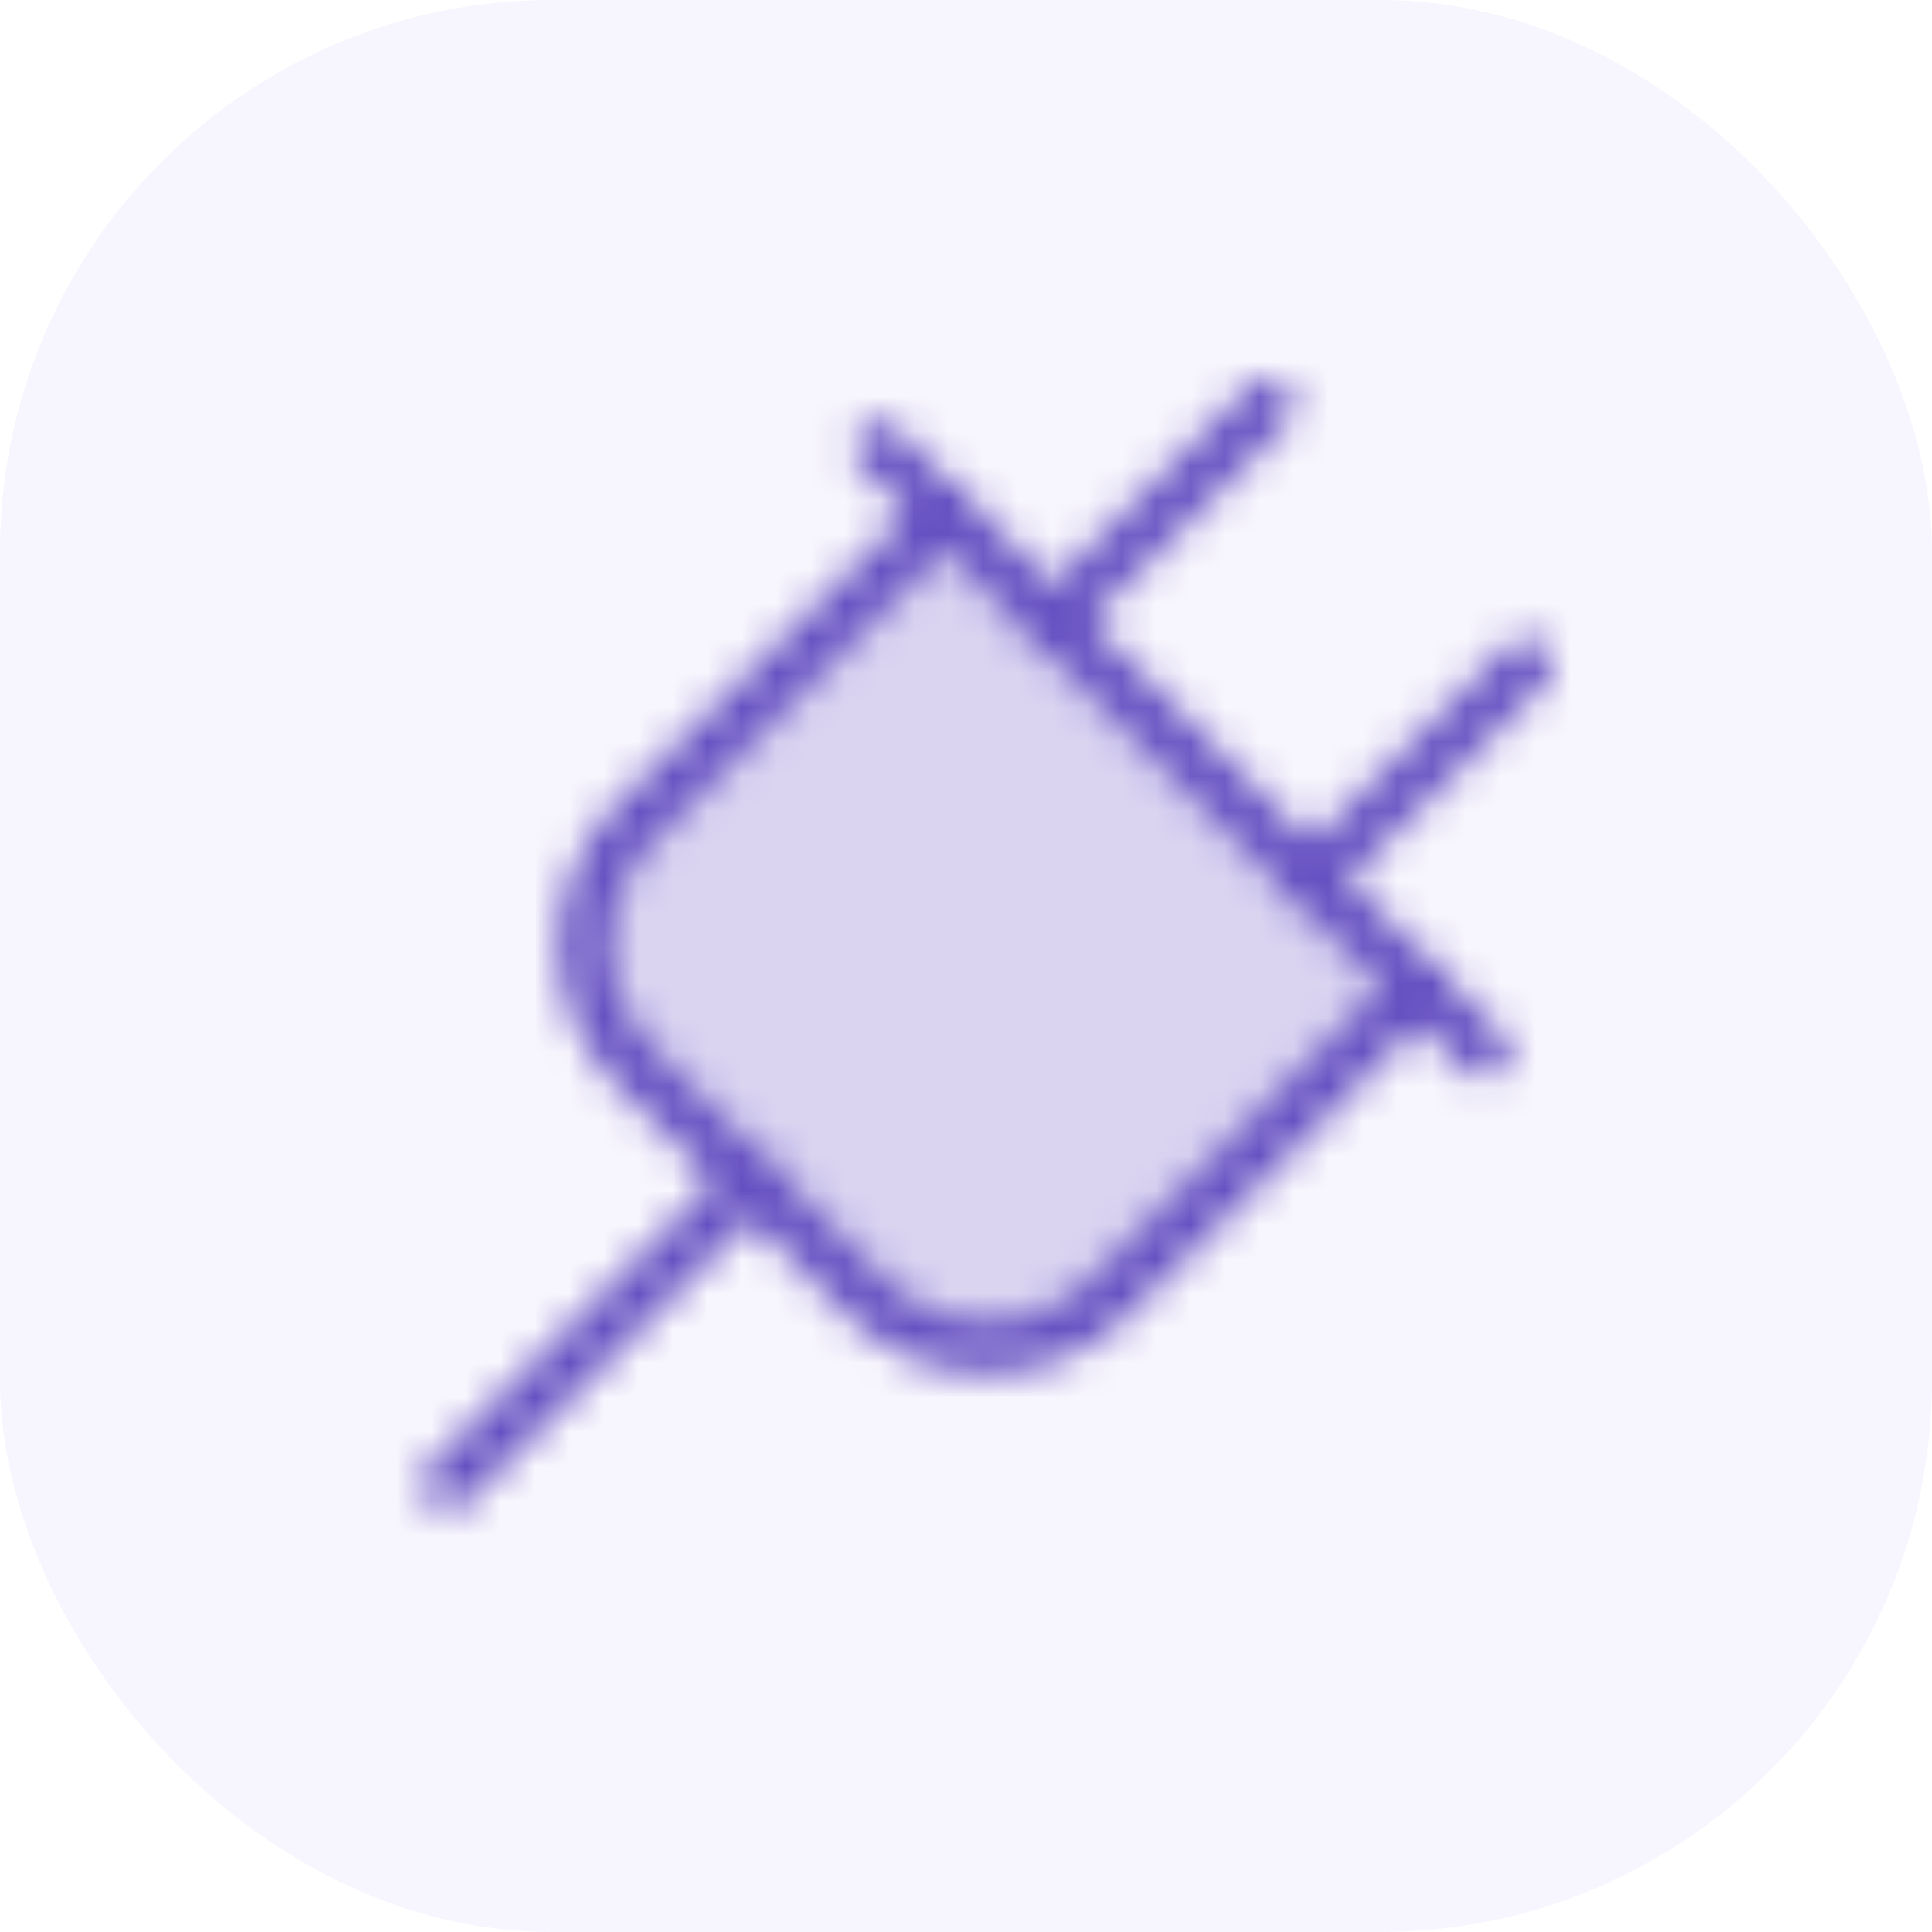 <svg width="56" height="56" viewBox="0 0 56 56" fill="none" xmlns="http://www.w3.org/2000/svg">
<g clip-path="url(#clip0_4129_46394)">
<rect width="56" height="56" rx="16" fill="#AA99EC" fill-opacity="0.095"/>
<mask id="mask0_4129_46394" style="mask-type:alpha" maskUnits="userSpaceOnUse" x="8" y="8" width="40" height="40">
<path opacity="0.2" d="M41.125 28.625L32.156 37.594C31.693 38.059 31.143 38.428 30.537 38.679C29.931 38.931 29.281 39.06 28.625 39.06C27.969 39.06 27.319 38.931 26.713 38.679C26.107 38.428 25.557 38.059 25.094 37.594L18.406 30.906C17.941 30.443 17.572 29.893 17.321 29.287C17.069 28.681 16.939 28.031 16.939 27.375C16.939 26.719 17.069 26.069 17.321 25.463C17.572 24.857 17.941 24.307 18.406 23.844L27.375 14.875L41.125 28.625Z" fill="black"/>
<path d="M41.125 28.625L32.156 37.594C31.693 38.059 31.143 38.428 30.537 38.679C29.931 38.931 29.281 39.06 28.625 39.06C27.969 39.06 27.319 38.931 26.713 38.679C26.107 38.428 25.557 38.059 25.094 37.594L18.406 30.906C17.941 30.443 17.572 29.893 17.321 29.287C17.069 28.681 16.939 28.031 16.939 27.375C16.939 26.719 17.069 26.069 17.321 25.463C17.572 24.857 17.941 24.307 18.406 23.844L27.375 14.875" stroke="black" stroke-width="1.5" stroke-linecap="round" stroke-linejoin="round"/>
<path d="M21.75 34.25L13 43" stroke="black" stroke-width="1.5" stroke-linecap="round" stroke-linejoin="round"/>
<path d="M30.5 18L36.75 11.75" stroke="black" stroke-width="1.5" stroke-linecap="round" stroke-linejoin="round"/>
<path d="M44.25 19.25L38 25.5" stroke="black" stroke-width="1.5" stroke-linecap="round" stroke-linejoin="round"/>
<path d="M43 30.5L25.5 13" stroke="black" stroke-width="1.5" stroke-linecap="round" stroke-linejoin="round"/>
</mask>
<g mask="url(#mask0_4129_46394)">
<rect x="8" y="8" width="40" height="40" fill="#644FC1"/>
</g>
</g>
<defs>
<clipPath id="clip0_4129_46394">
<rect width="56" height="56" fill="white"/>
</clipPath>
</defs>
</svg>
